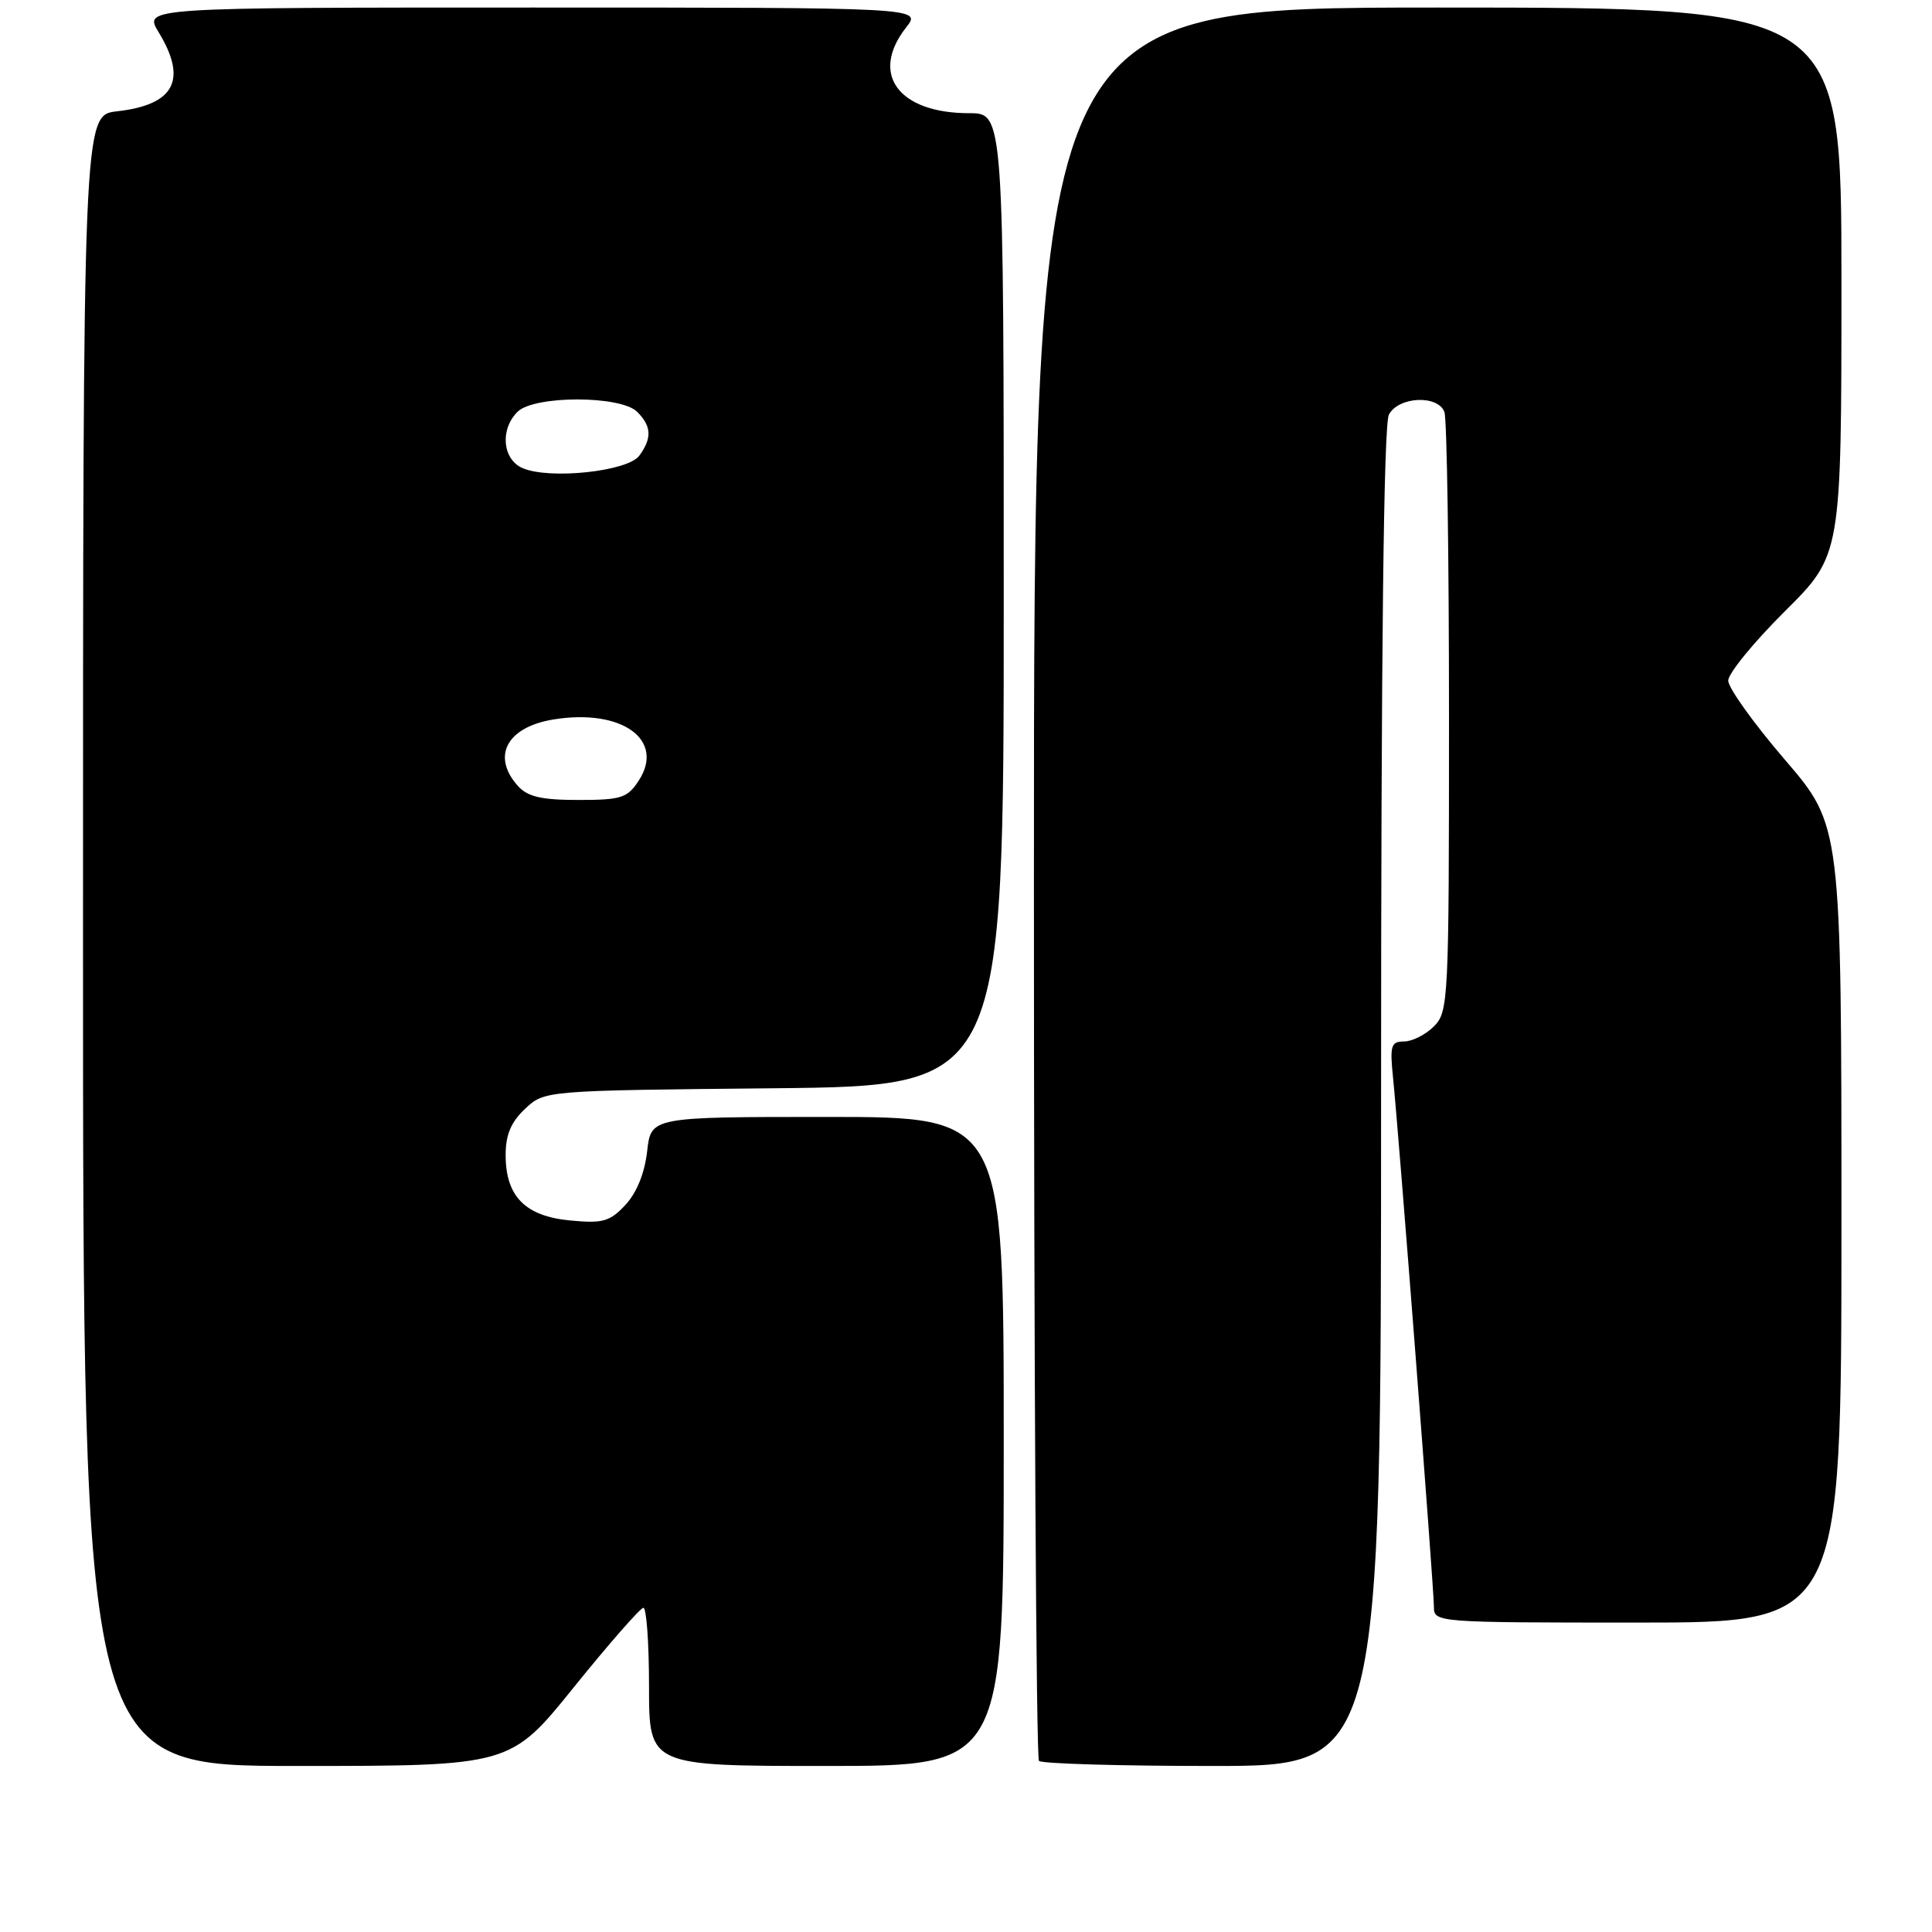 <?xml version="1.0" encoding="UTF-8" standalone="no"?>
<!DOCTYPE svg PUBLIC "-//W3C//DTD SVG 1.1//EN" "http://www.w3.org/Graphics/SVG/1.1/DTD/svg11.dtd" >
<svg xmlns="http://www.w3.org/2000/svg" xmlns:xlink="http://www.w3.org/1999/xlink" version="1.1" viewBox="0 0 256 256">
 <g >
 <path fill="currentColor"
d=" M 76.06 223.54 C 80.70 217.79 84.84 213.07 85.25 213.04 C 85.66 213.02 86.00 217.72 86.00 223.50 C 86.00 234.00 86.00 234.00 109.50 234.00 C 133.00 234.00 133.00 234.00 133.00 191.00 C 133.00 148.00 133.00 148.00 109.63 148.00 C 86.26 148.00 86.26 148.00 85.75 152.56 C 85.42 155.45 84.36 158.06 82.87 159.66 C 80.80 161.87 79.88 162.13 75.56 161.72 C 69.60 161.16 67.00 158.53 67.00 153.06 C 67.00 150.36 67.70 148.69 69.58 146.92 C 72.16 144.50 72.16 144.50 102.58 144.20 C 133.00 143.89 133.00 143.89 133.00 79.45 C 133.00 15.00 133.00 15.00 128.43 15.00 C 119.04 15.00 115.22 9.81 120.07 3.63 C 122.15 1.00 122.15 1.00 70.59 1.00 C 19.03 1.00 19.03 1.00 21.01 4.25 C 24.87 10.59 23.14 13.89 15.50 14.75 C 11.00 15.26 11.00 15.26 11.00 124.63 C 11.00 234.00 11.00 234.00 39.31 234.00 C 67.63 234.00 67.63 234.00 76.06 223.54 Z  M 183.00 145.43 C 183.00 86.30 183.34 56.23 184.04 54.93 C 185.32 52.54 190.51 52.29 191.39 54.58 C 191.73 55.45 192.00 73.68 192.00 95.08 C 192.00 132.67 191.93 134.07 190.00 136.00 C 188.90 137.10 187.12 138.00 186.05 138.00 C 184.32 138.00 184.15 138.54 184.58 142.75 C 185.33 149.97 190.00 210.48 190.00 212.89 C 190.00 214.98 190.20 215.00 217.00 215.00 C 244.00 215.00 244.00 215.00 244.00 162.20 C 244.00 109.39 244.00 109.39 236.50 100.66 C 232.38 95.86 229.00 91.15 229.00 90.19 C 229.00 89.23 232.38 85.10 236.50 81.00 C 244.00 73.55 244.00 73.55 244.00 37.28 C 244.00 1.00 244.00 1.00 190.50 1.00 C 137.00 1.00 137.00 1.00 137.00 116.83 C 137.00 180.54 137.30 232.97 137.67 233.33 C 138.03 233.70 148.38 234.00 160.67 234.00 C 183.00 234.00 183.00 234.00 183.00 145.43 Z  M 68.65 104.17 C 65.08 100.22 67.14 96.34 73.35 95.33 C 82.40 93.86 88.18 98.03 84.62 103.46 C 83.13 105.74 82.30 106.00 76.63 106.00 C 71.78 106.00 69.93 105.58 68.65 104.17 Z  M 69.25 62.03 C 66.58 60.88 66.22 56.92 68.57 54.57 C 70.76 52.38 82.24 52.38 84.43 54.57 C 86.34 56.48 86.41 58.05 84.71 60.38 C 83.19 62.47 72.83 63.57 69.25 62.03 Z "/>
</g>
</svg>